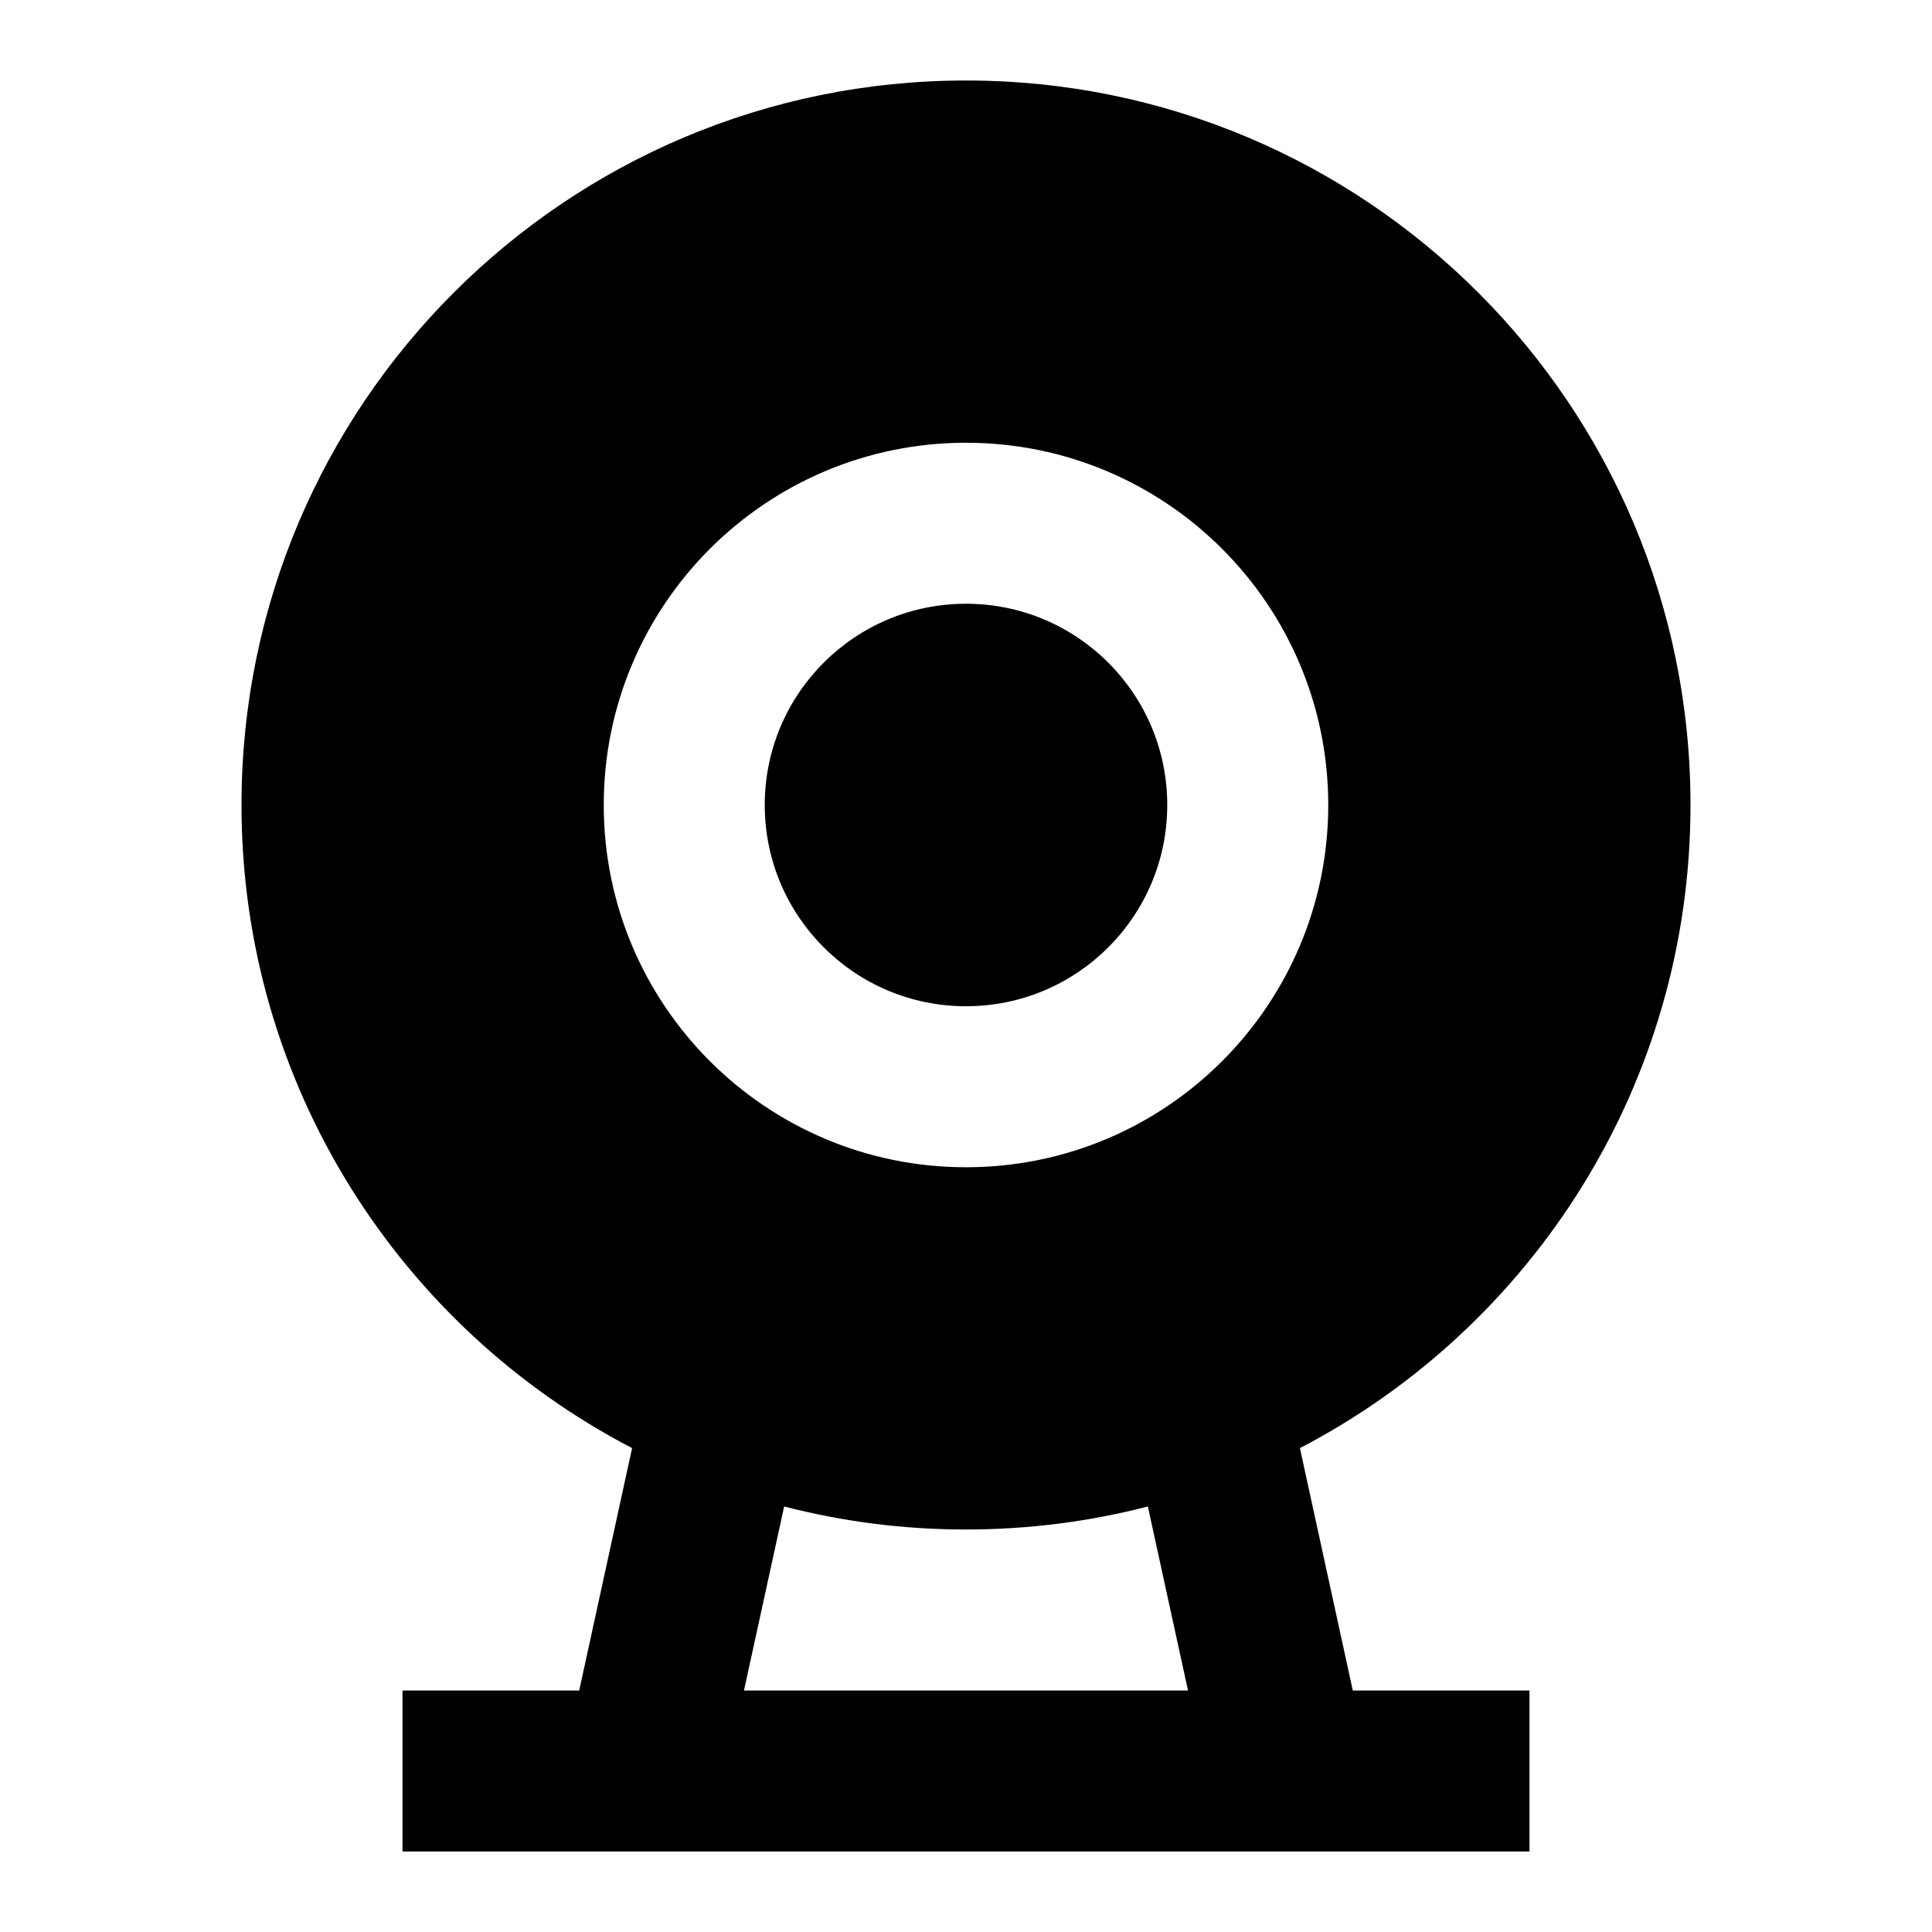 <svg width="24" height="24" viewBox="0 0 24 24" fill="none" xmlns="http://www.w3.org/2000/svg">
    <path
        d="M9.5 10C9.5 8.619 10.619 7.5 12 7.5C13.381 7.5 14.5 8.619 14.5 10C14.5 11.381 13.381 12.5 12 12.5C10.619 12.5 9.5 11.381 9.5 10Z"
        fill="black" />
    <path
        d="M3 10C3 13.476 4.97 16.49 7.852 17.989L7.195 21H5V23H19V21H16.805L16.148 17.989C19.03 16.49 21 13.476 21 10C21 5.029 16.971 1 12 1C7.029 1 3 5.029 3 10ZM9.741 18.714C10.463 18.901 11.221 19 12 19C12.779 19 13.537 18.901 14.259 18.714L14.758 21H9.242L9.741 18.714ZM7.5 10C7.5 7.515 9.515 5.5 12 5.5C14.485 5.5 16.5 7.515 16.5 10C16.5 12.485 14.485 14.5 12 14.5C9.515 14.5 7.5 12.485 7.5 10Z"
        fill="black" />
</svg>